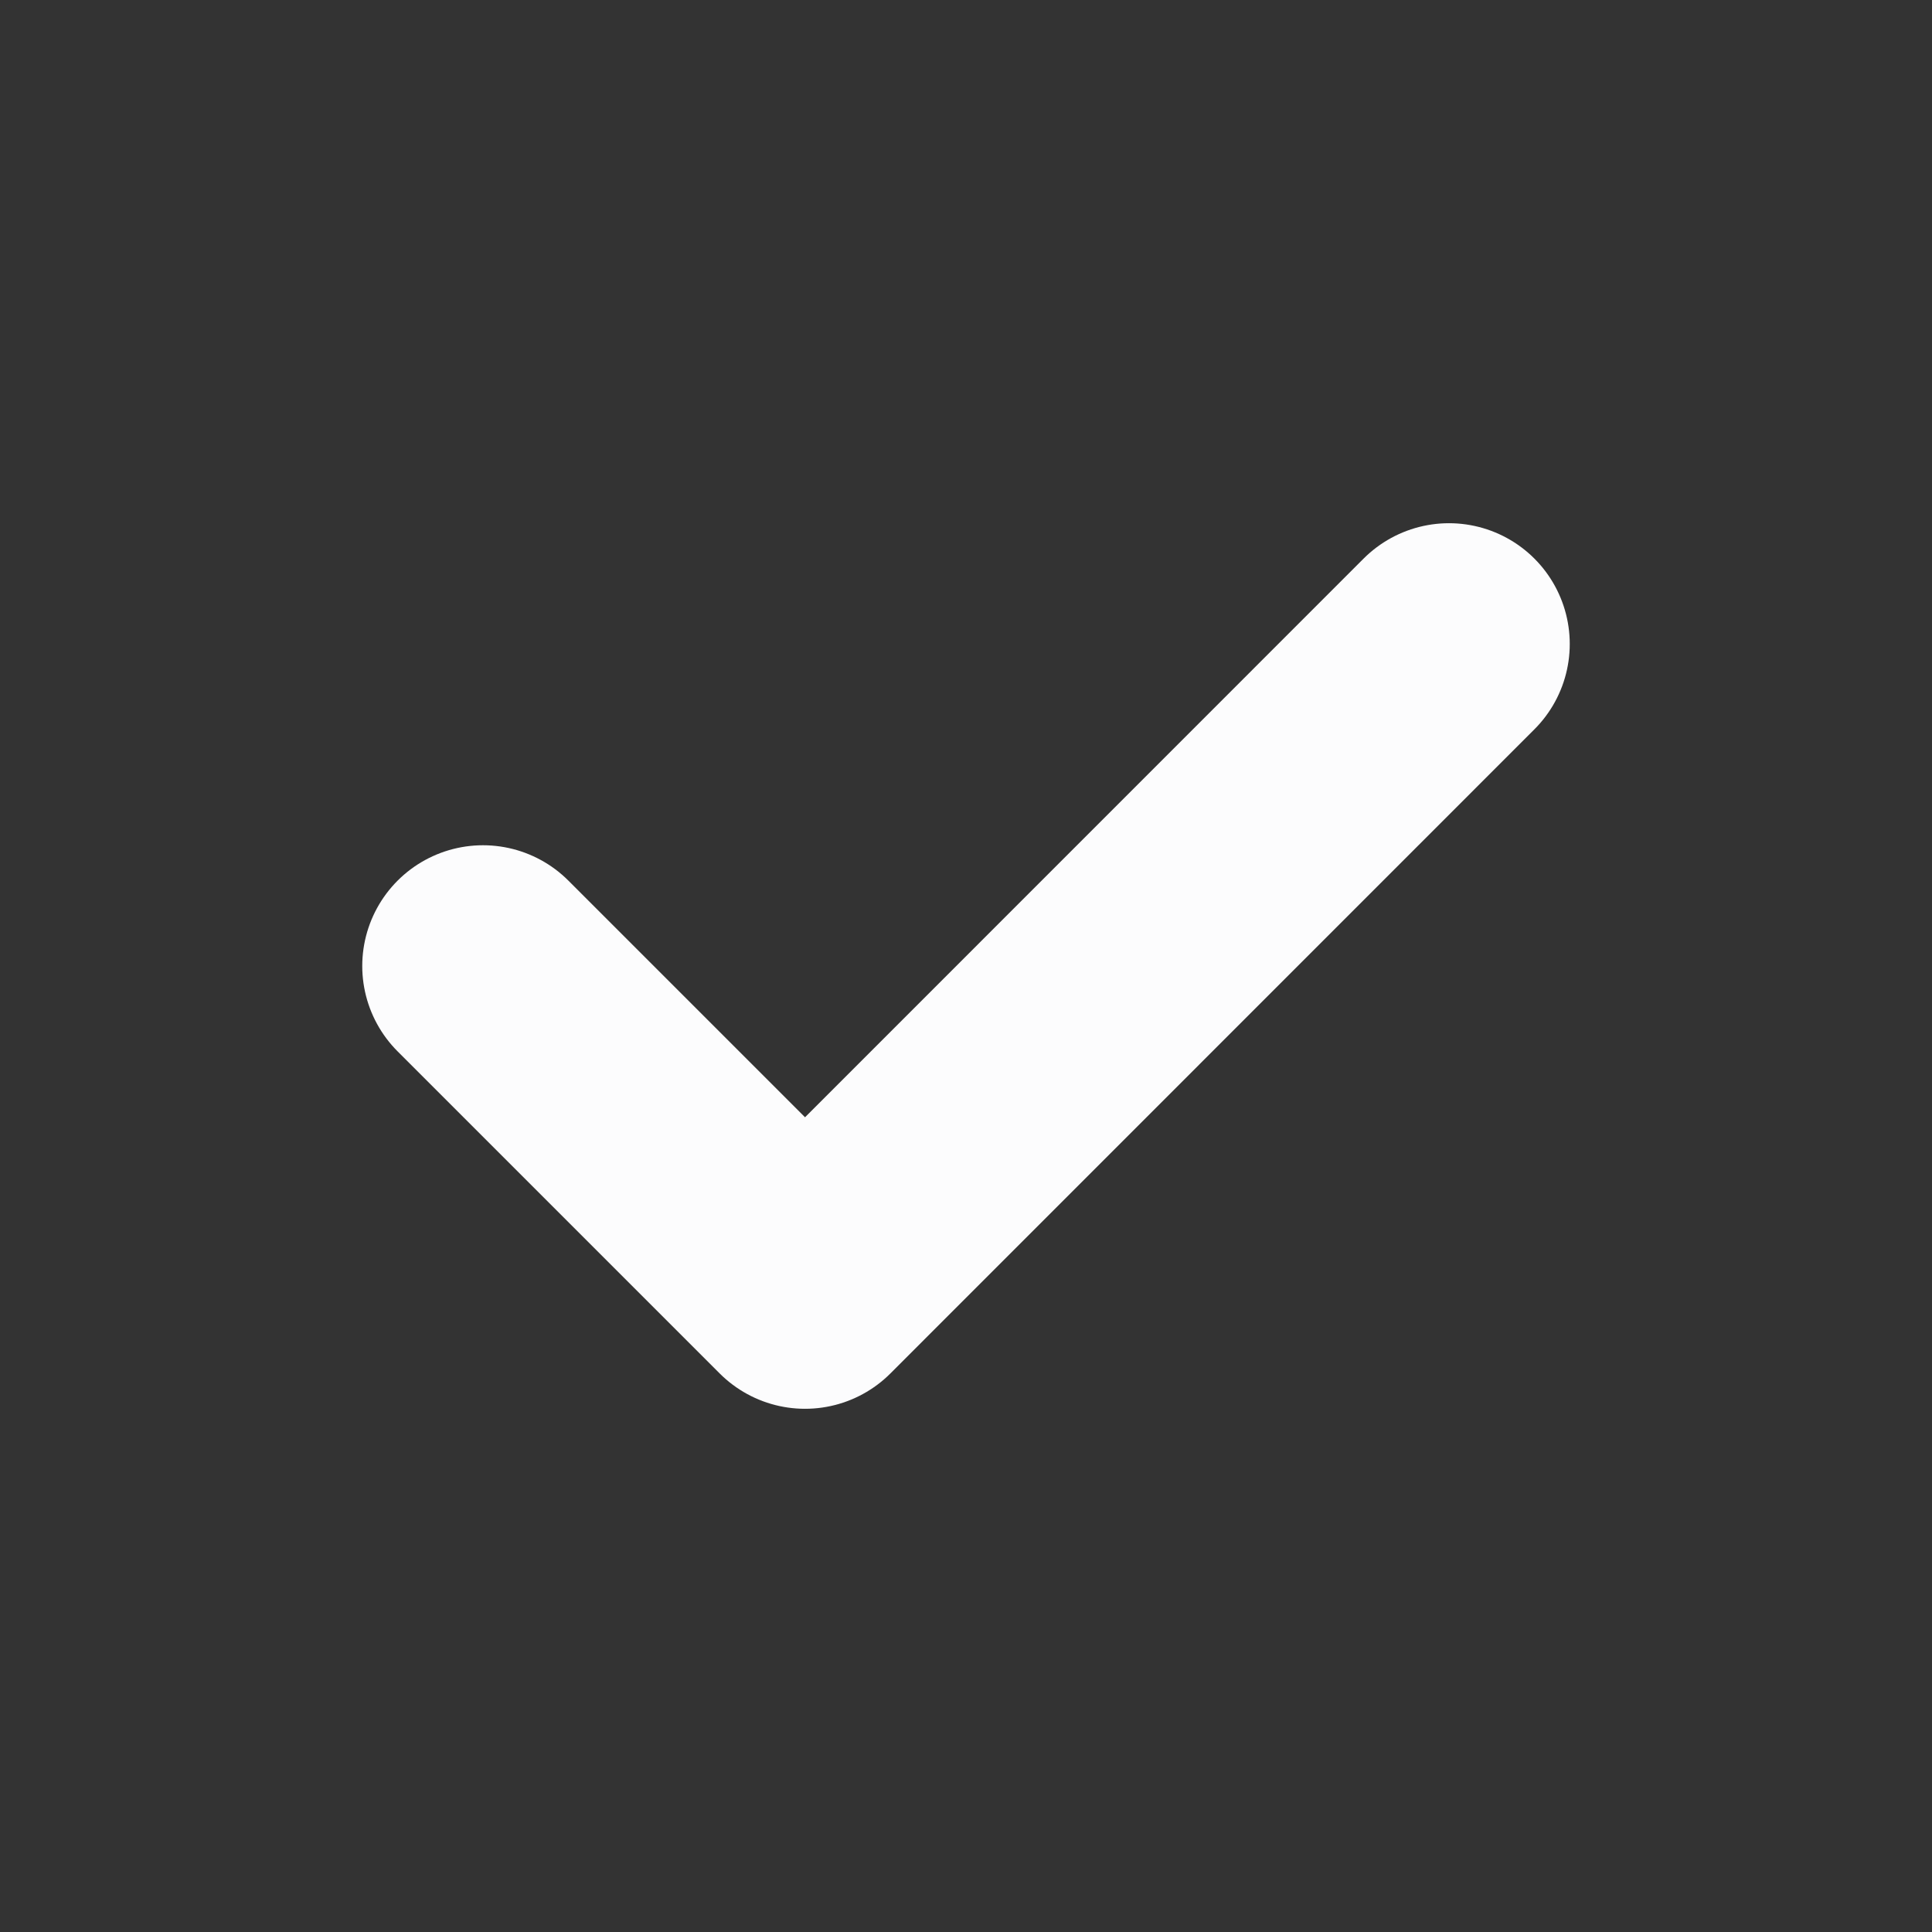 <svg width="16" height="16" viewBox="0 0 16 16" fill="none" xmlns="http://www.w3.org/2000/svg">
<rect x="0" y="0" width="16" height="16" fill="#333333" stroke="none"/>
<path d="M4 8L6.667 10.667L12 5.333" stroke="#FCFCFD" stroke-width="2" stroke-miterlimit="10" stroke-linecap="round" stroke-linejoin="round"/>
</svg>
